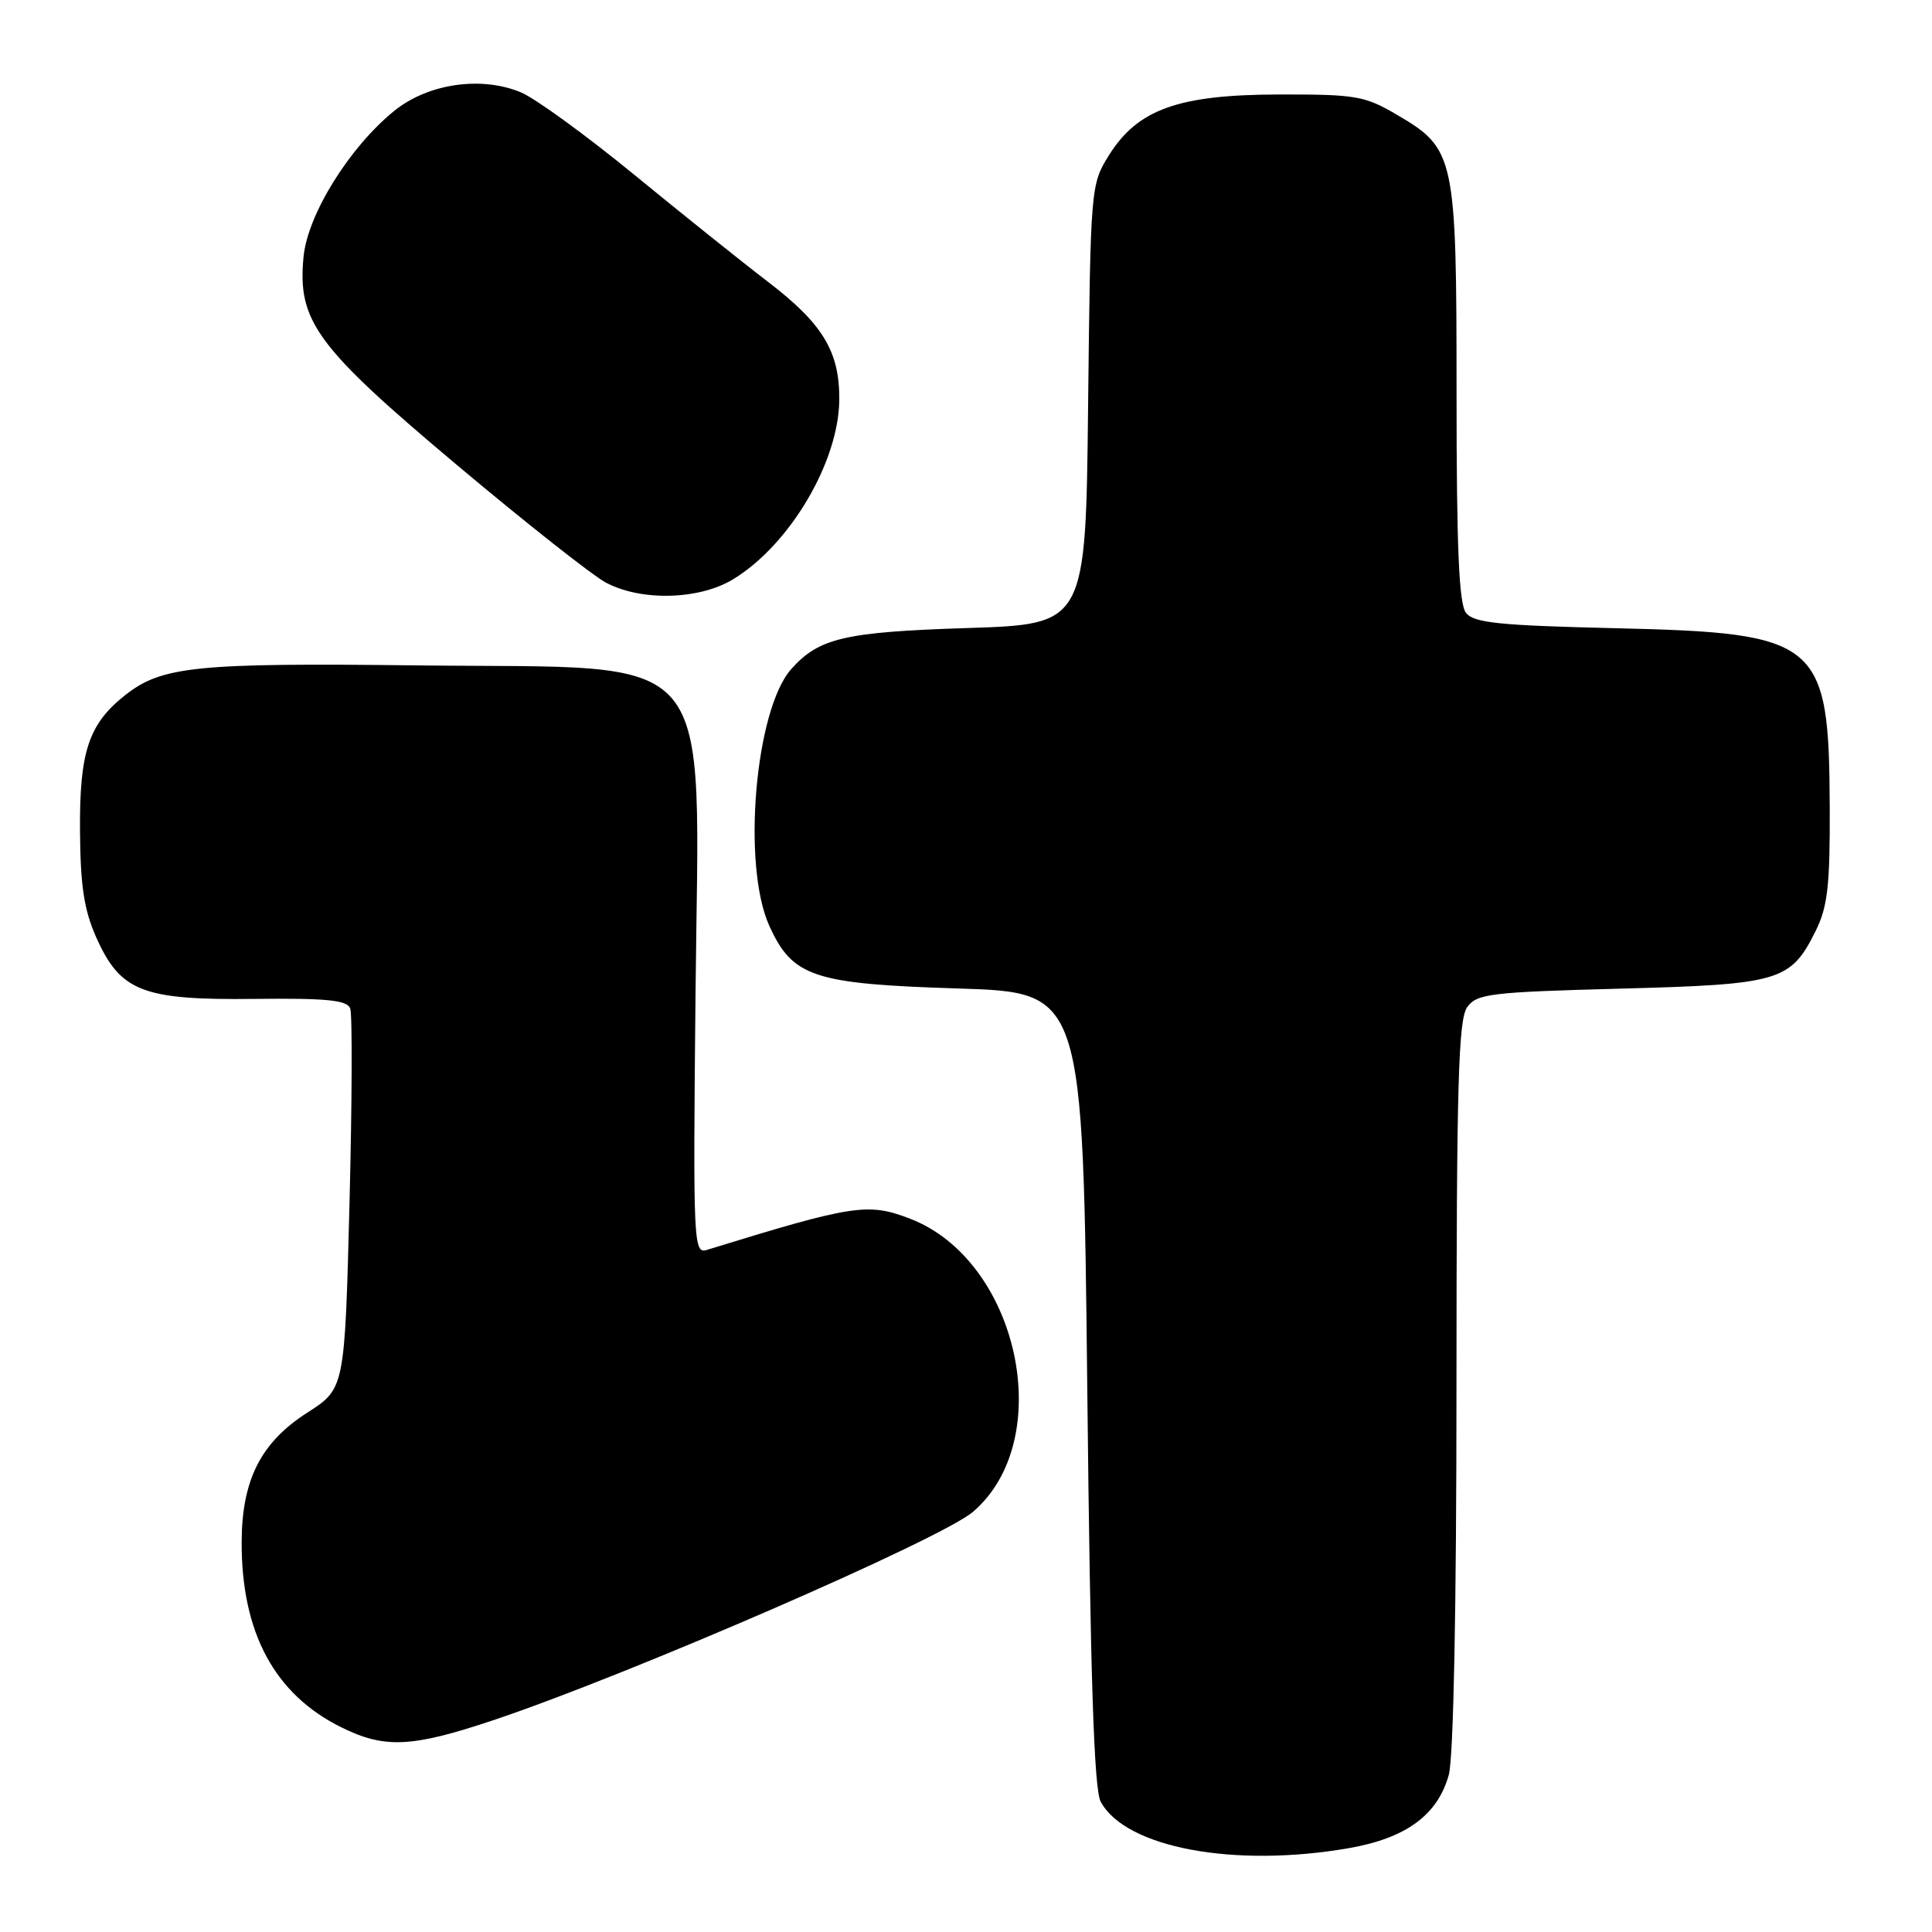 <?xml version="1.0" encoding="UTF-8" standalone="no"?>
<!DOCTYPE svg PUBLIC "-//W3C//DTD SVG 1.1//EN" "http://www.w3.org/Graphics/SVG/1.1/DTD/svg11.dtd" >
<svg xmlns="http://www.w3.org/2000/svg" xmlns:xlink="http://www.w3.org/1999/xlink" version="1.1" viewBox="0 0 256 256">
 <g >
 <path fill="currentColor"
d=" M 178.73 244.89 C 186.31 243.57 190.49 240.50 191.97 235.19 C 192.60 232.91 192.99 213.14 192.99 183.44 C 193.00 143.56 193.24 135.05 194.42 133.44 C 195.71 131.67 197.50 131.46 214.71 131.00 C 235.89 130.44 237.27 130.03 240.60 123.32 C 242.17 120.16 242.49 117.34 242.45 107.00 C 242.36 84.89 241.14 83.87 214.00 83.24 C 198.62 82.88 195.29 82.53 194.25 81.21 C 193.32 80.02 193.00 72.62 193.00 52.21 C 193.00 20.65 192.81 19.73 185.12 15.22 C 180.84 12.70 179.68 12.50 169.50 12.52 C 156.13 12.54 150.73 14.48 146.91 20.62 C 144.53 24.45 144.50 24.85 144.18 53.61 C 143.87 82.72 143.87 82.72 128.15 83.22 C 111.93 83.74 108.51 84.54 104.85 88.65 C 100.05 94.03 98.29 114.64 101.94 122.68 C 105.02 129.46 107.78 130.38 127.00 130.98 C 143.50 131.50 143.50 131.50 144.07 184.00 C 144.48 222.29 144.96 237.11 145.85 238.74 C 149.15 244.84 163.54 247.53 178.73 244.89 Z  M 65.35 227.94 C 83.18 221.98 124.71 203.94 128.92 200.33 C 140.12 190.75 134.99 166.98 120.53 161.46 C 114.99 159.34 113.05 159.64 93.66 165.62 C 91.89 166.17 91.83 164.81 92.16 131.80 C 92.61 84.94 95.73 88.64 55.45 88.17 C 25.97 87.82 21.46 88.28 16.61 92.09 C 11.76 95.91 10.53 99.58 10.60 110.00 C 10.65 117.36 11.13 120.55 12.74 124.18 C 15.95 131.39 18.88 132.53 33.68 132.36 C 43.26 132.25 45.98 132.52 46.40 133.61 C 46.70 134.37 46.65 146.02 46.31 159.50 C 45.68 184.00 45.68 184.00 40.71 187.19 C 34.57 191.12 32.05 196.09 32.02 204.31 C 31.98 216.32 36.37 224.50 45.23 228.88 C 50.97 231.72 54.54 231.56 65.35 227.94 Z  M 97.17 76.74 C 104.69 72.15 111.17 61.15 111.21 52.92 C 111.24 46.56 109.02 42.90 101.76 37.34 C 98.32 34.71 90.33 28.31 84.00 23.12 C 77.67 17.94 70.94 13.04 69.03 12.24 C 63.77 10.04 56.71 11.07 52.24 14.69 C 46.30 19.50 40.76 28.42 40.22 34.03 C 39.40 42.57 41.89 45.94 60.55 61.62 C 69.62 69.24 78.49 76.24 80.27 77.19 C 84.97 79.70 92.67 79.49 97.17 76.74 Z "/>
</g>
</svg>